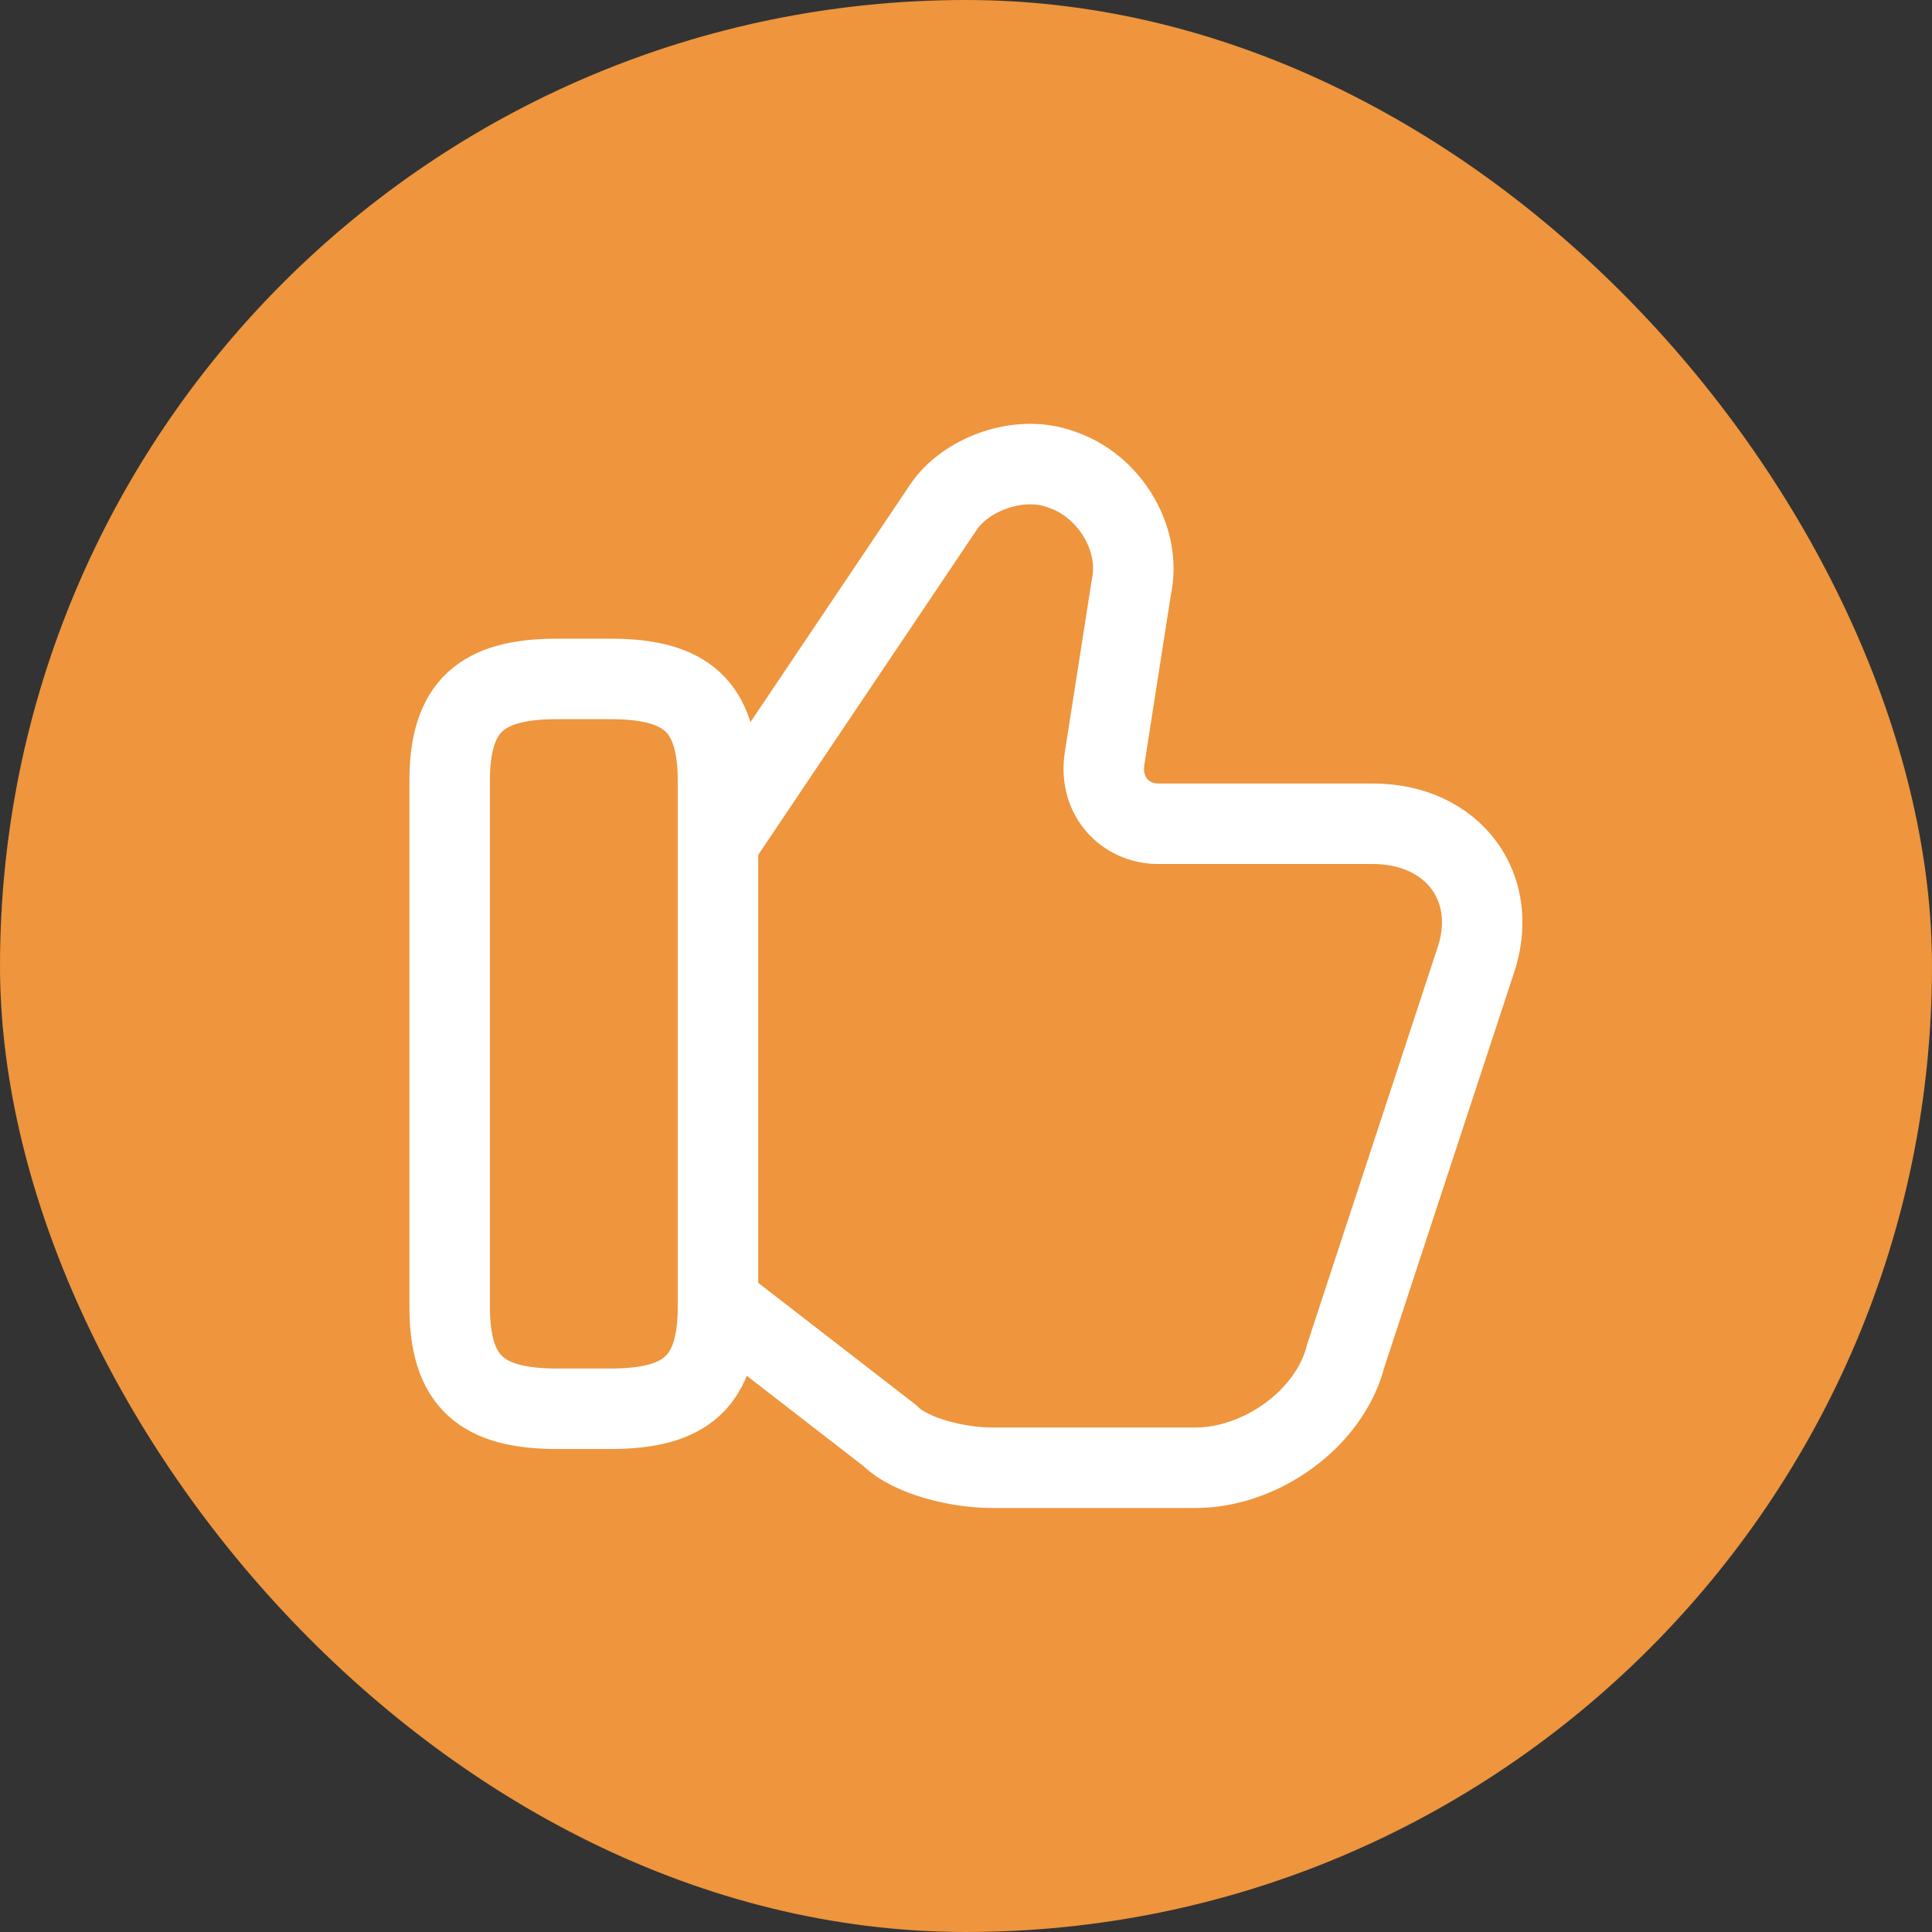 <svg width="24" height="24" viewBox="0 0 24 24" fill="none" xmlns="http://www.w3.org/2000/svg">
<rect x="0" y="0" width="24" height="24" fill="#333333" stroke="none"/>
<rect width="24" height="24" rx="12" fill="#EE953D"/>
<path d="M8.986 16.233L11.053 17.833C11.32 18.1 11.92 18.233 12.32 18.233H14.853C15.653 18.233 16.52 17.633 16.72 16.833L18.32 11.966C18.653 11.033 18.053 10.233 17.053 10.233H14.386C13.986 10.233 13.653 9.9 13.72 9.433L14.053 7.3C14.186 6.7 13.786 6.033 13.186 5.833C12.653 5.633 11.986 5.9 11.72 6.3L8.986 10.367" stroke="white" stroke-miterlimit="10"/>
<path d="M5.586 16.234V9.7C5.586 8.767 5.986 8.434 6.919 8.434H7.586C8.519 8.434 8.919 8.767 8.919 9.7V16.234C8.919 17.167 8.519 17.5 7.586 17.5H6.919C5.986 17.5 5.586 17.167 5.586 16.234Z" stroke="white" stroke-linecap="round" stroke-linejoin="round"/>
</svg>
